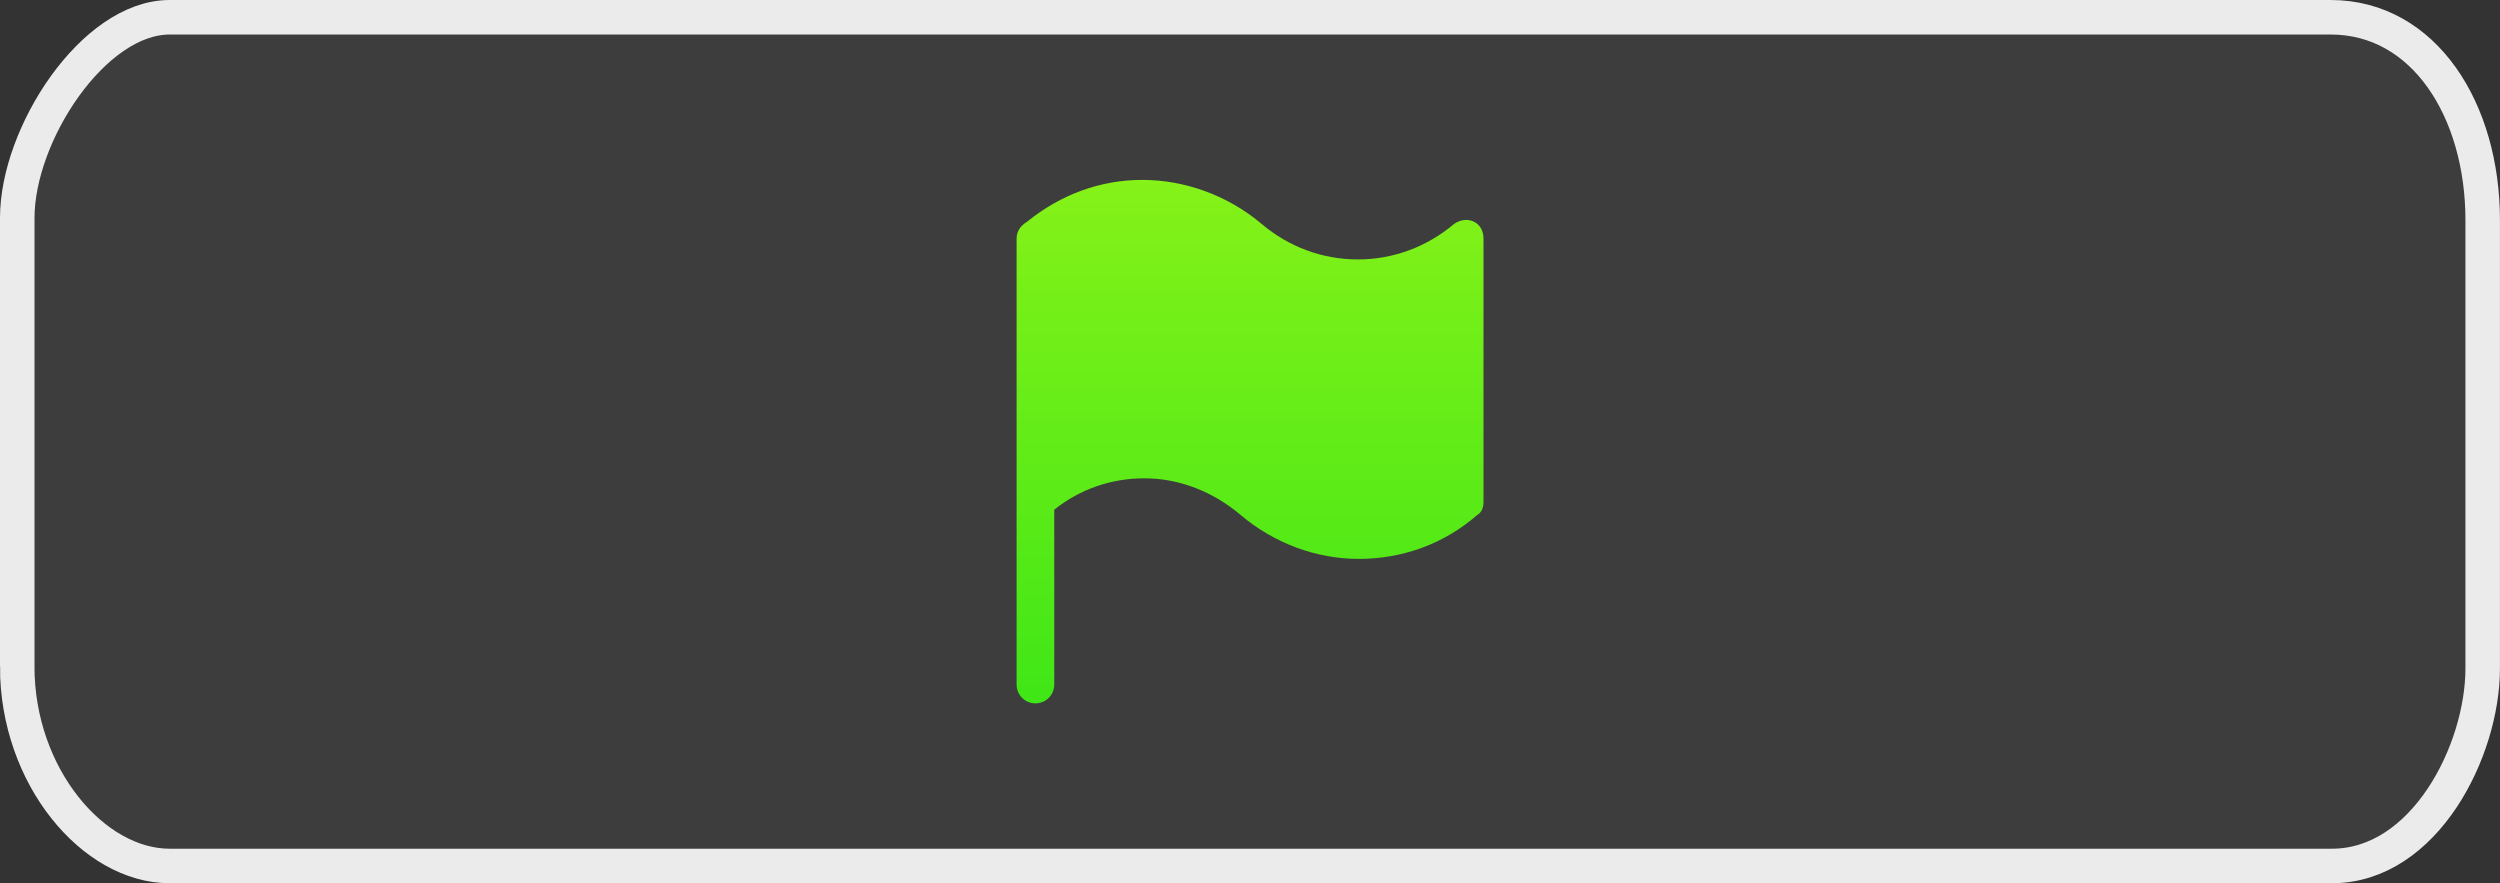 <svg version="1.1" xmlns="http://www.w3.org/2000/svg" xmlns:xlink="http://www.w3.org/1999/xlink" width="54.321" height="19.191" viewBox="0,0,54.321,19.191"><rect x="0" y="0" width="54.321" height="19.191" fill="#333333" stroke="none"/><defs><linearGradient x1="392.215" y1="74.313" x2="392.215" y2="85.687" gradientUnits="userSpaceOnUse" id="color-1"><stop offset="0" stop-color="#85f218"/><stop offset="1" stop-color="#40e617"/></linearGradient></defs><g transform="translate(-365.054,-70.404)"><g data-paper-data="{&quot;isPaintingLayer&quot;:true}" fill-rule="nonzero" stroke-linecap="butt" stroke-linejoin="miter" stroke-miterlimit="10" stroke-dasharray="" stroke-dashoffset="0" style="mix-blend-mode: normal"><path d="M365.429,84.889c0,-2.767 0,-8.129 0,-9.752c0,-1.815 1.654,-4.358 3.311,-4.358c3.87,0 39.977,0 46.956,0c2.03,0 3.303,2.017 3.303,4.409c0,3.349 0,9.431 0,9.737c0,1.796 -1.263,4.295 -3.276,4.295c-7.152,0 -43.956,0 -46.984,0c-1.657,0 -3.311,-1.944 -3.311,-4.332z" fill-opacity="0.051" fill="#ffffff" stroke="#ebebeb" stroke-width="0.75"/><path d="M397.288,75.587v5.733c0,0.114 -0.045,0.227 -0.136,0.273c-0.728,0.637 -1.638,0.955 -2.571,0.955c-0.933,0 -1.843,-0.341 -2.571,-0.955c-0.591,-0.5 -1.319,-0.796 -2.093,-0.796c-0.705,0 -1.388,0.227 -1.956,0.682v3.799c0,0.227 -0.182,0.409 -0.409,0.409c-0.227,0 -0.409,-0.182 -0.409,-0.409v-9.691c0,-0.182 0.114,-0.296 0.227,-0.364c0.728,-0.591 1.592,-0.91 2.502,-0.91c0.933,0 1.865,0.341 2.593,0.955c0.591,0.5 1.319,0.773 2.093,0.773c0.773,0 1.501,-0.273 2.093,-0.773c0.136,-0.091 0.296,-0.114 0.432,-0.045c0.136,0.068 0.205,0.205 0.205,0.364z" fill="url(#color-1)" stroke="#549a10" stroke-width="0"/></g></g></svg>